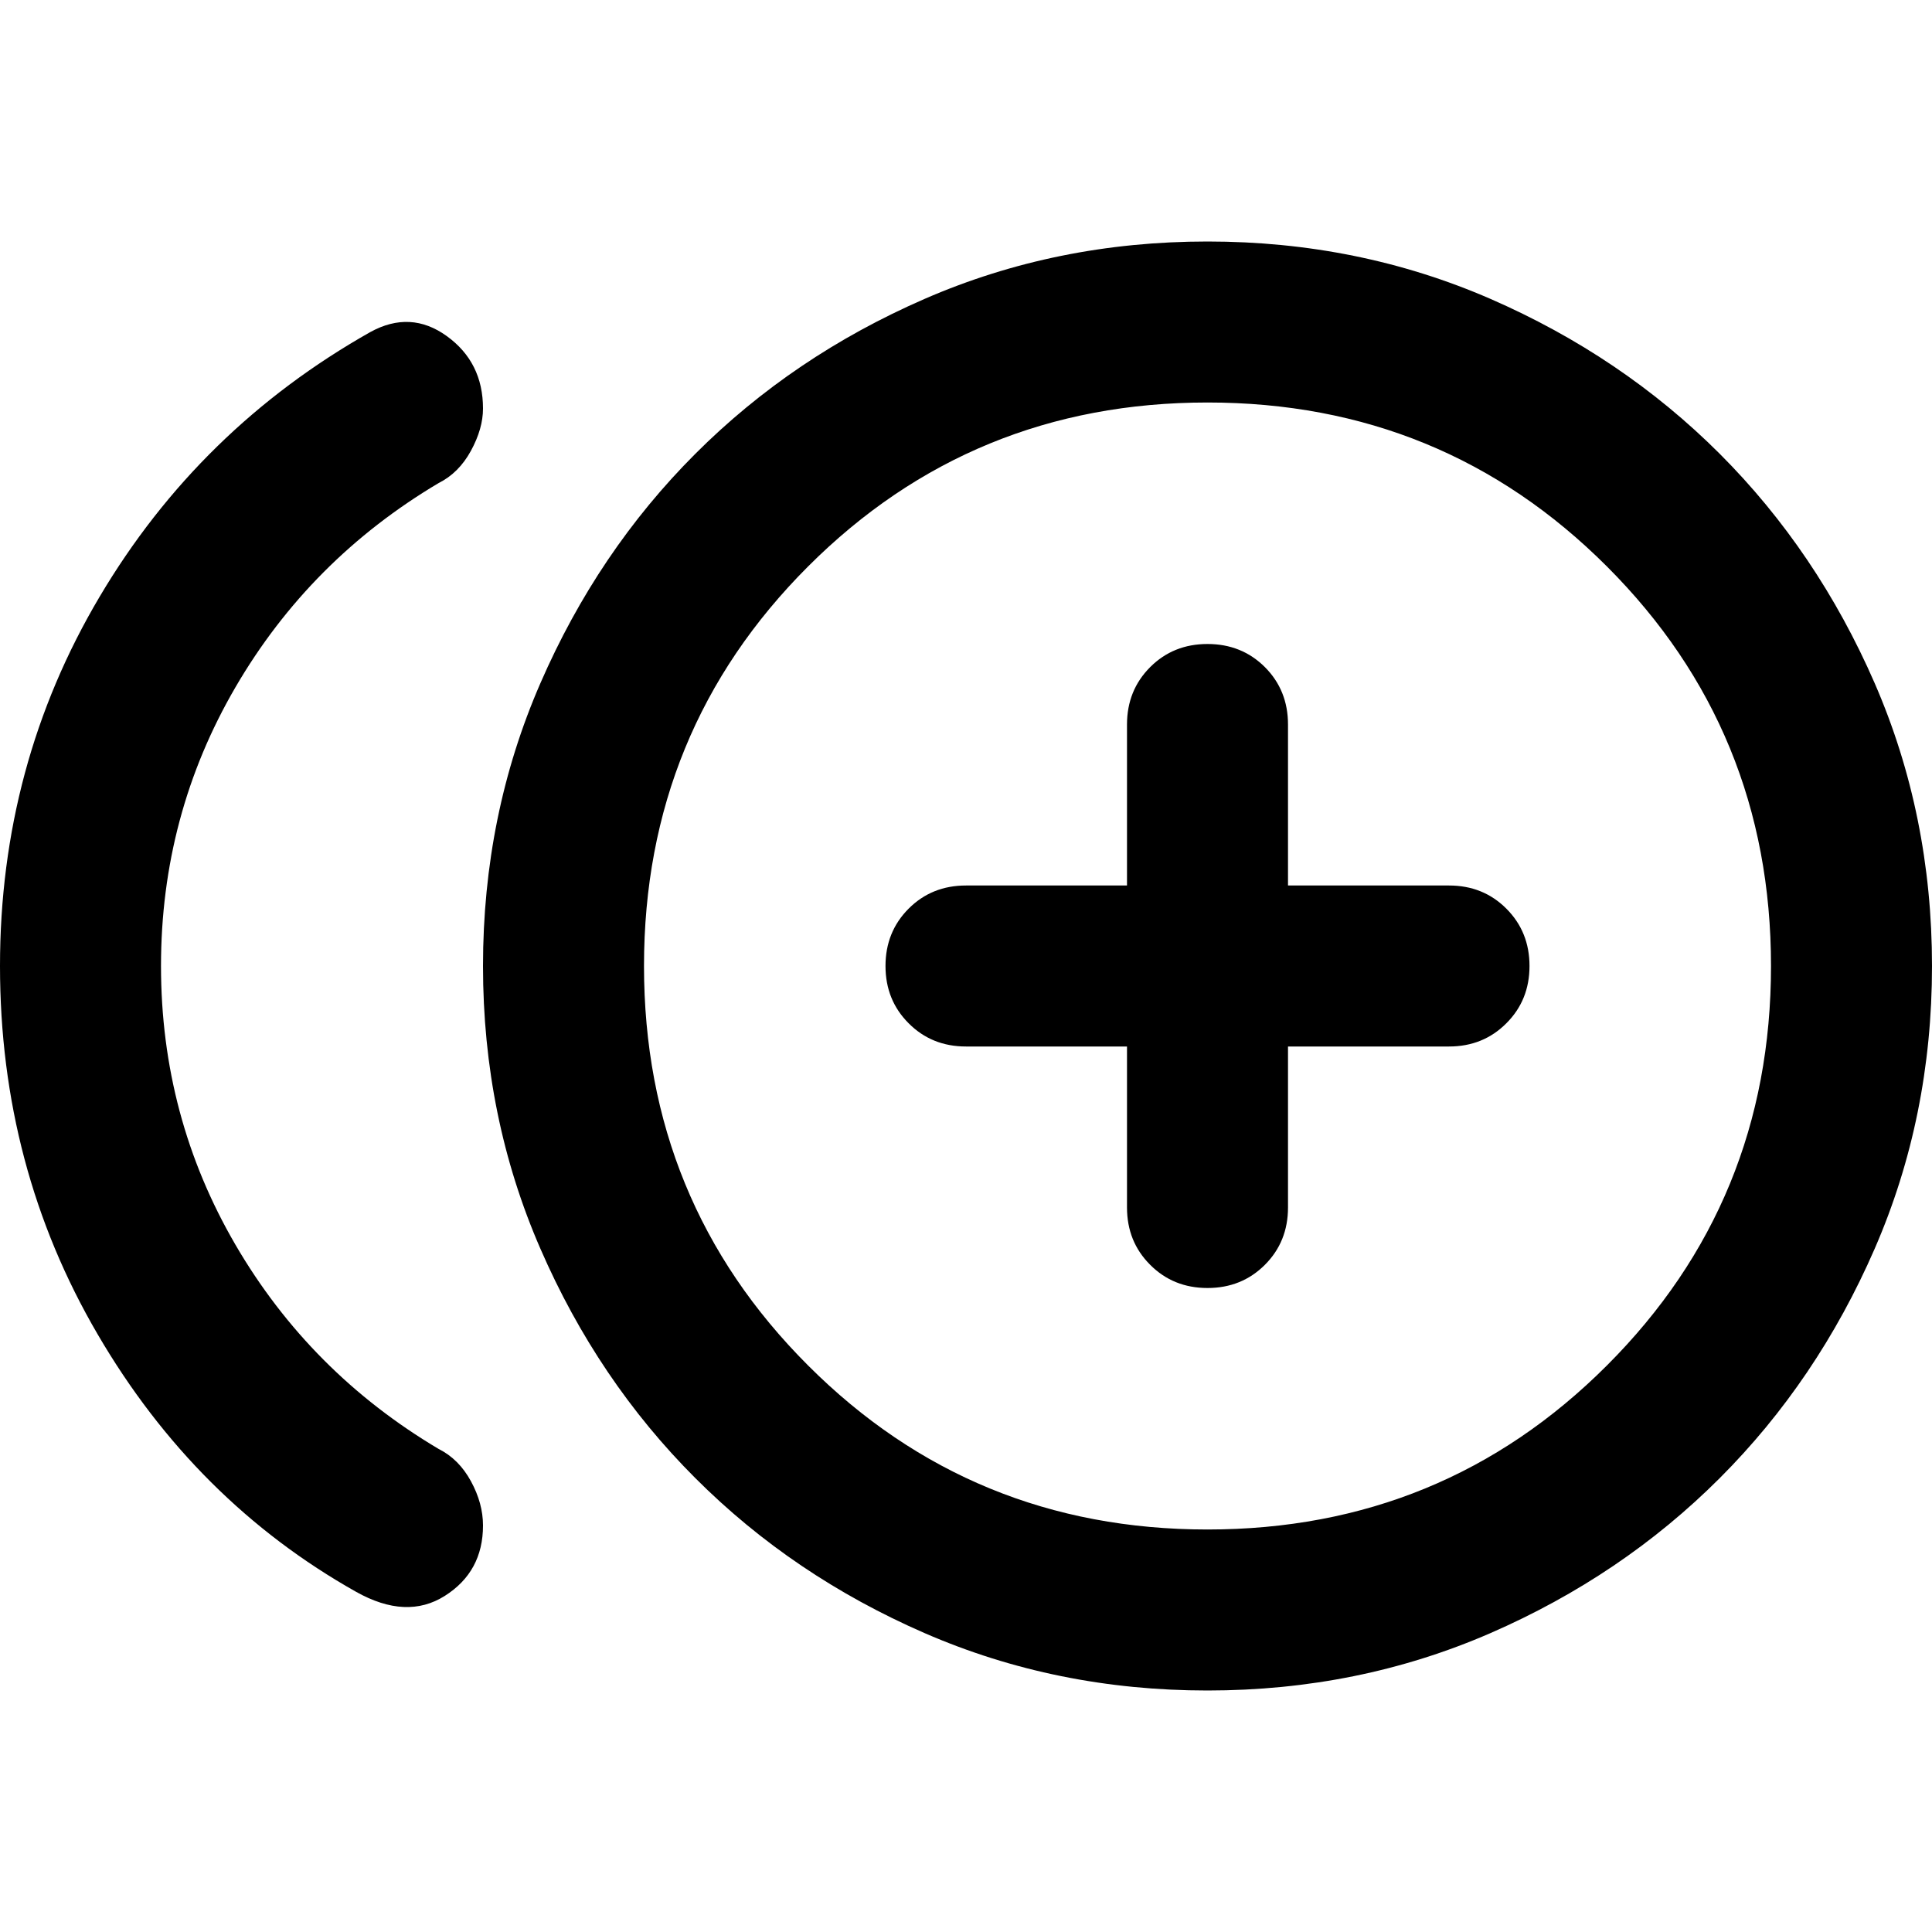 <svg xmlns="http://www.w3.org/2000/svg" viewBox="0 0 24 24"><path d="M15 16q.425 0 .713-.288Q16 15.425 16 15v-2h2q.425 0 .712-.288Q19 12.425 19 12t-.288-.713Q18.425 11 18 11h-2V9q0-.425-.287-.713Q15.425 8 15 8t-.712.287Q14 8.575 14 9v2h-2q-.425 0-.712.287Q11 11.575 11 12t.288.712Q11.575 13 12 13h2v2q0 .425.288.712.287.288.712.288ZM4.425 19.775q-2-1.125-3.212-3.2Q0 14.5 0 12t1.238-4.588Q2.475 5.325 4.6 4.125q.5-.275.95.05.45.325.45.9 0 .25-.15.525t-.4.4q-1.6.95-2.525 2.537Q2 10.125 2 12t.925 3.463Q3.85 17.05 5.45 18q.25.125.4.4.15.275.15.55 0 .575-.475.875-.475.3-1.1-.05ZM15 21q-1.875 0-3.512-.712-1.638-.713-2.85-1.926-1.213-1.212-1.925-2.85Q6 13.875 6 12t.713-3.513q.712-1.637 1.925-2.85 1.212-1.212 2.85-1.925Q13.125 3 15 3t3.513.712q1.637.713 2.85 1.925 1.212 1.213 1.925 2.85Q24 10.125 24 12t-.712 3.512q-.713 1.638-1.925 2.85-1.213 1.213-2.85 1.926Q16.875 21 15 21Zm0-9Zm0 7q2.925 0 4.962-2.038Q22 14.925 22 12t-2.038-4.963Q17.925 5 15 5t-4.962 2.037Q8 9.075 8 12q0 2.925 2.038 4.962Q12.075 19 15 19Z"/></svg>